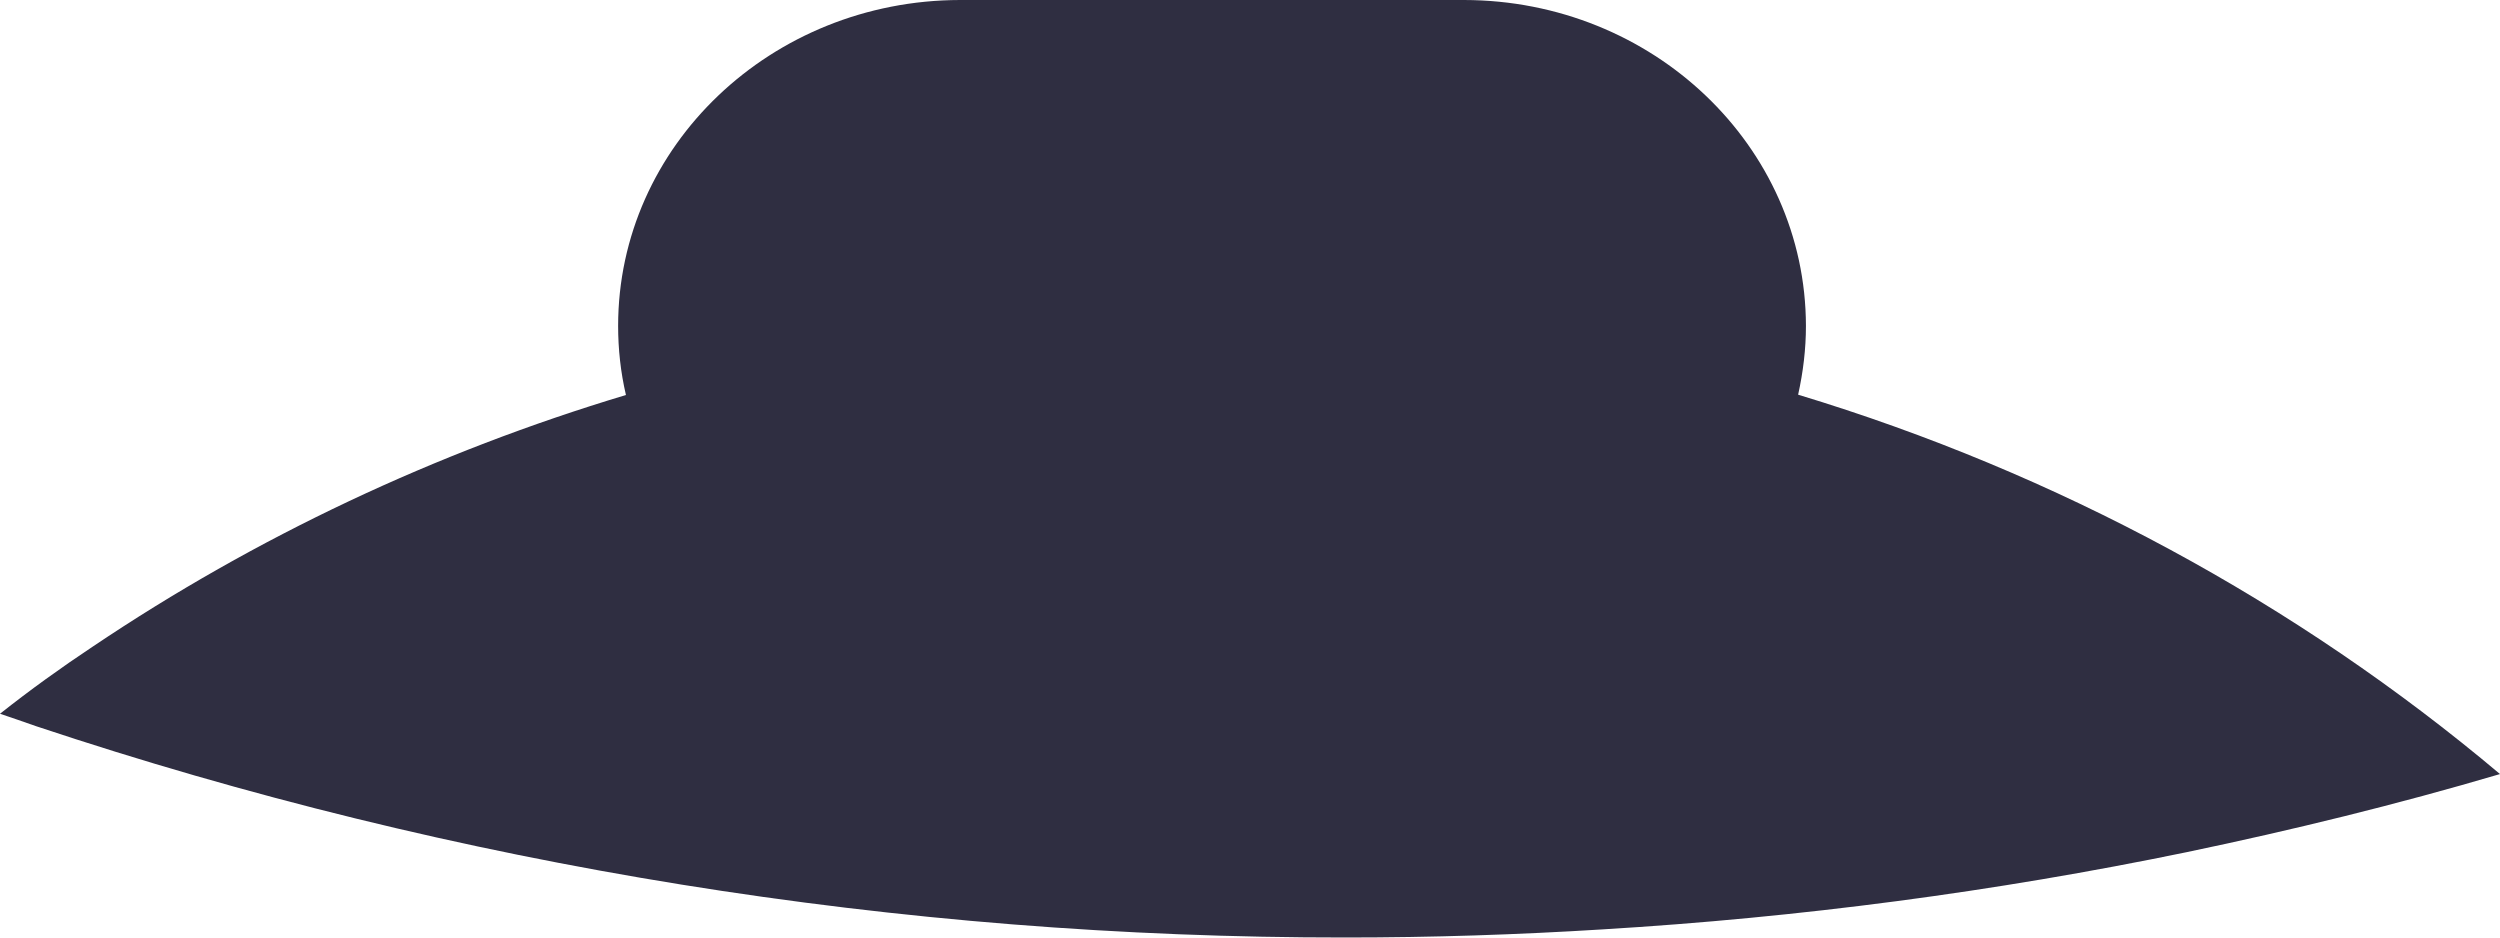 ﻿<?xml version="1.0" encoding="utf-8"?>
<svg version="1.1" xmlns:xlink="http://www.w3.org/1999/xlink" width="8px" height="3px" xmlns="http://www.w3.org/2000/svg">
  <g transform="matrix(1 0 0 1 -67 -74 )">
    <path d="M 5.754 1.263  C 5.77 1.191  5.779 1.117  5.779 1.043  C 5.778 0.467  5.289 0.001  4.685 0  C 4.685 0  3.072 0  3.072 0  C 2.468 0.001  1.978 0.467  1.978 1.043  C 1.978 1.117  1.986 1.191  2.003 1.264  C 1.394 1.447  0.819 1.718  0.297 2.069  C 0.196 2.136  0.096 2.208  0 2.284  C 0.038 2.297  0.077 2.31  0.116 2.324  C 1.463 2.773  2.879 3.001  4.306 3  C 4.582 3  4.857 2.991  5.129 2.974  C 5.758 2.936  6.382 2.854  6.997 2.727  C 7.337 2.656  7.671 2.574  8 2.477  C 7.348 1.928  6.583 1.514  5.754 1.263  Z " fill-rule="nonzero" fill="#2f2e41" stroke="none" transform="matrix(1 0 0 1 67 74 )" />
  </g>
</svg>